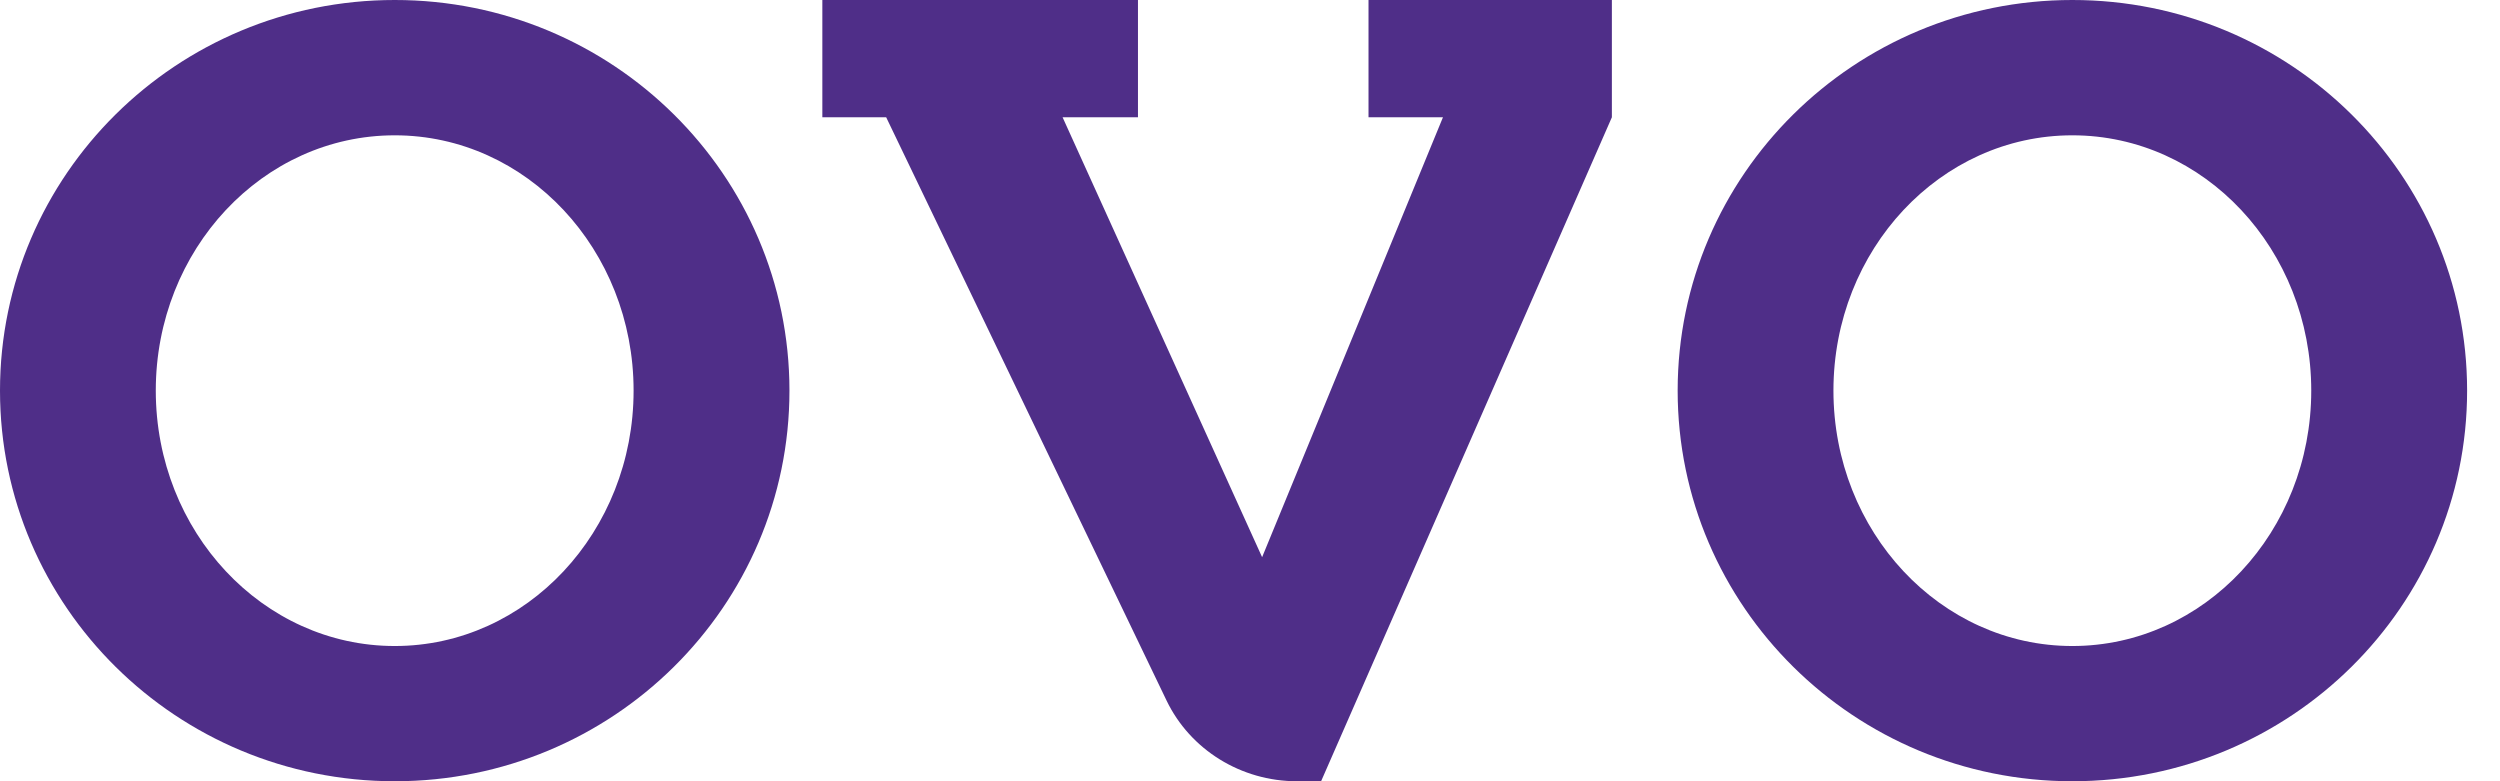 
<svg width="32px" height="10px" viewBox="0 0 32 10" version="1.1" xmlns="http://www.w3.org/2000/svg" xmlns:xlink="http://www.w3.org/1999/xlink">
    <!-- Generator: Sketch 48.2 (47327) - http://www.bohemiancoding.com/sketch -->
    <g id="01_01_Details" stroke="none" stroke-width="1" fill="none" fill-rule="evenodd">
        <g transform="translate(-10, -586)" fill="#4F2E88" id="Group">
            <g transform="translate(10, 586)">
                <path d="M10.526,0 L10.526,1.501 L11.343,1.501 L14.932,8.967 C15.235,9.597 15.886,10 16.601,10 L16.91,10 L20.632,1.501 L20.632,0 L17.517,0 L17.517,1.501 L18.47,1.501 L16.155,7.132 L13.601,1.501 L14.566,1.501 L14.566,0 L10.526,0 Z" id="Fill-1"></path>
                <path d="M5.053,8.269 C3.364,8.269 1.994,6.805 1.994,5 C1.994,3.195 3.364,1.732 5.053,1.732 C6.741,1.732 8.11,3.195 8.11,5 C8.11,6.805 6.741,8.269 5.053,8.269 M5.053,0 C2.262,0 -0,2.239 -0,5 C-0,7.761 2.262,10 5.053,10 C7.843,10 10.105,7.761 10.105,5 C10.105,2.239 7.843,0 5.053,0" id="Fill-3"></path>
                <path d="M26.526,8.269 C24.838,8.269 23.468,6.805 23.468,5 C23.468,3.195 24.838,1.732 26.526,1.732 C28.215,1.732 29.584,3.195 29.584,5 C29.584,6.805 28.215,8.269 26.526,8.269 M26.526,0 C23.736,0 21.474,2.239 21.474,5 C21.474,7.761 23.736,10 26.526,10 C29.317,10 31.579,7.761 31.579,5 C31.579,2.239 29.317,0 26.526,0" id="Fill-6"></path>
            </g>
        </g>
    </g>
</svg>